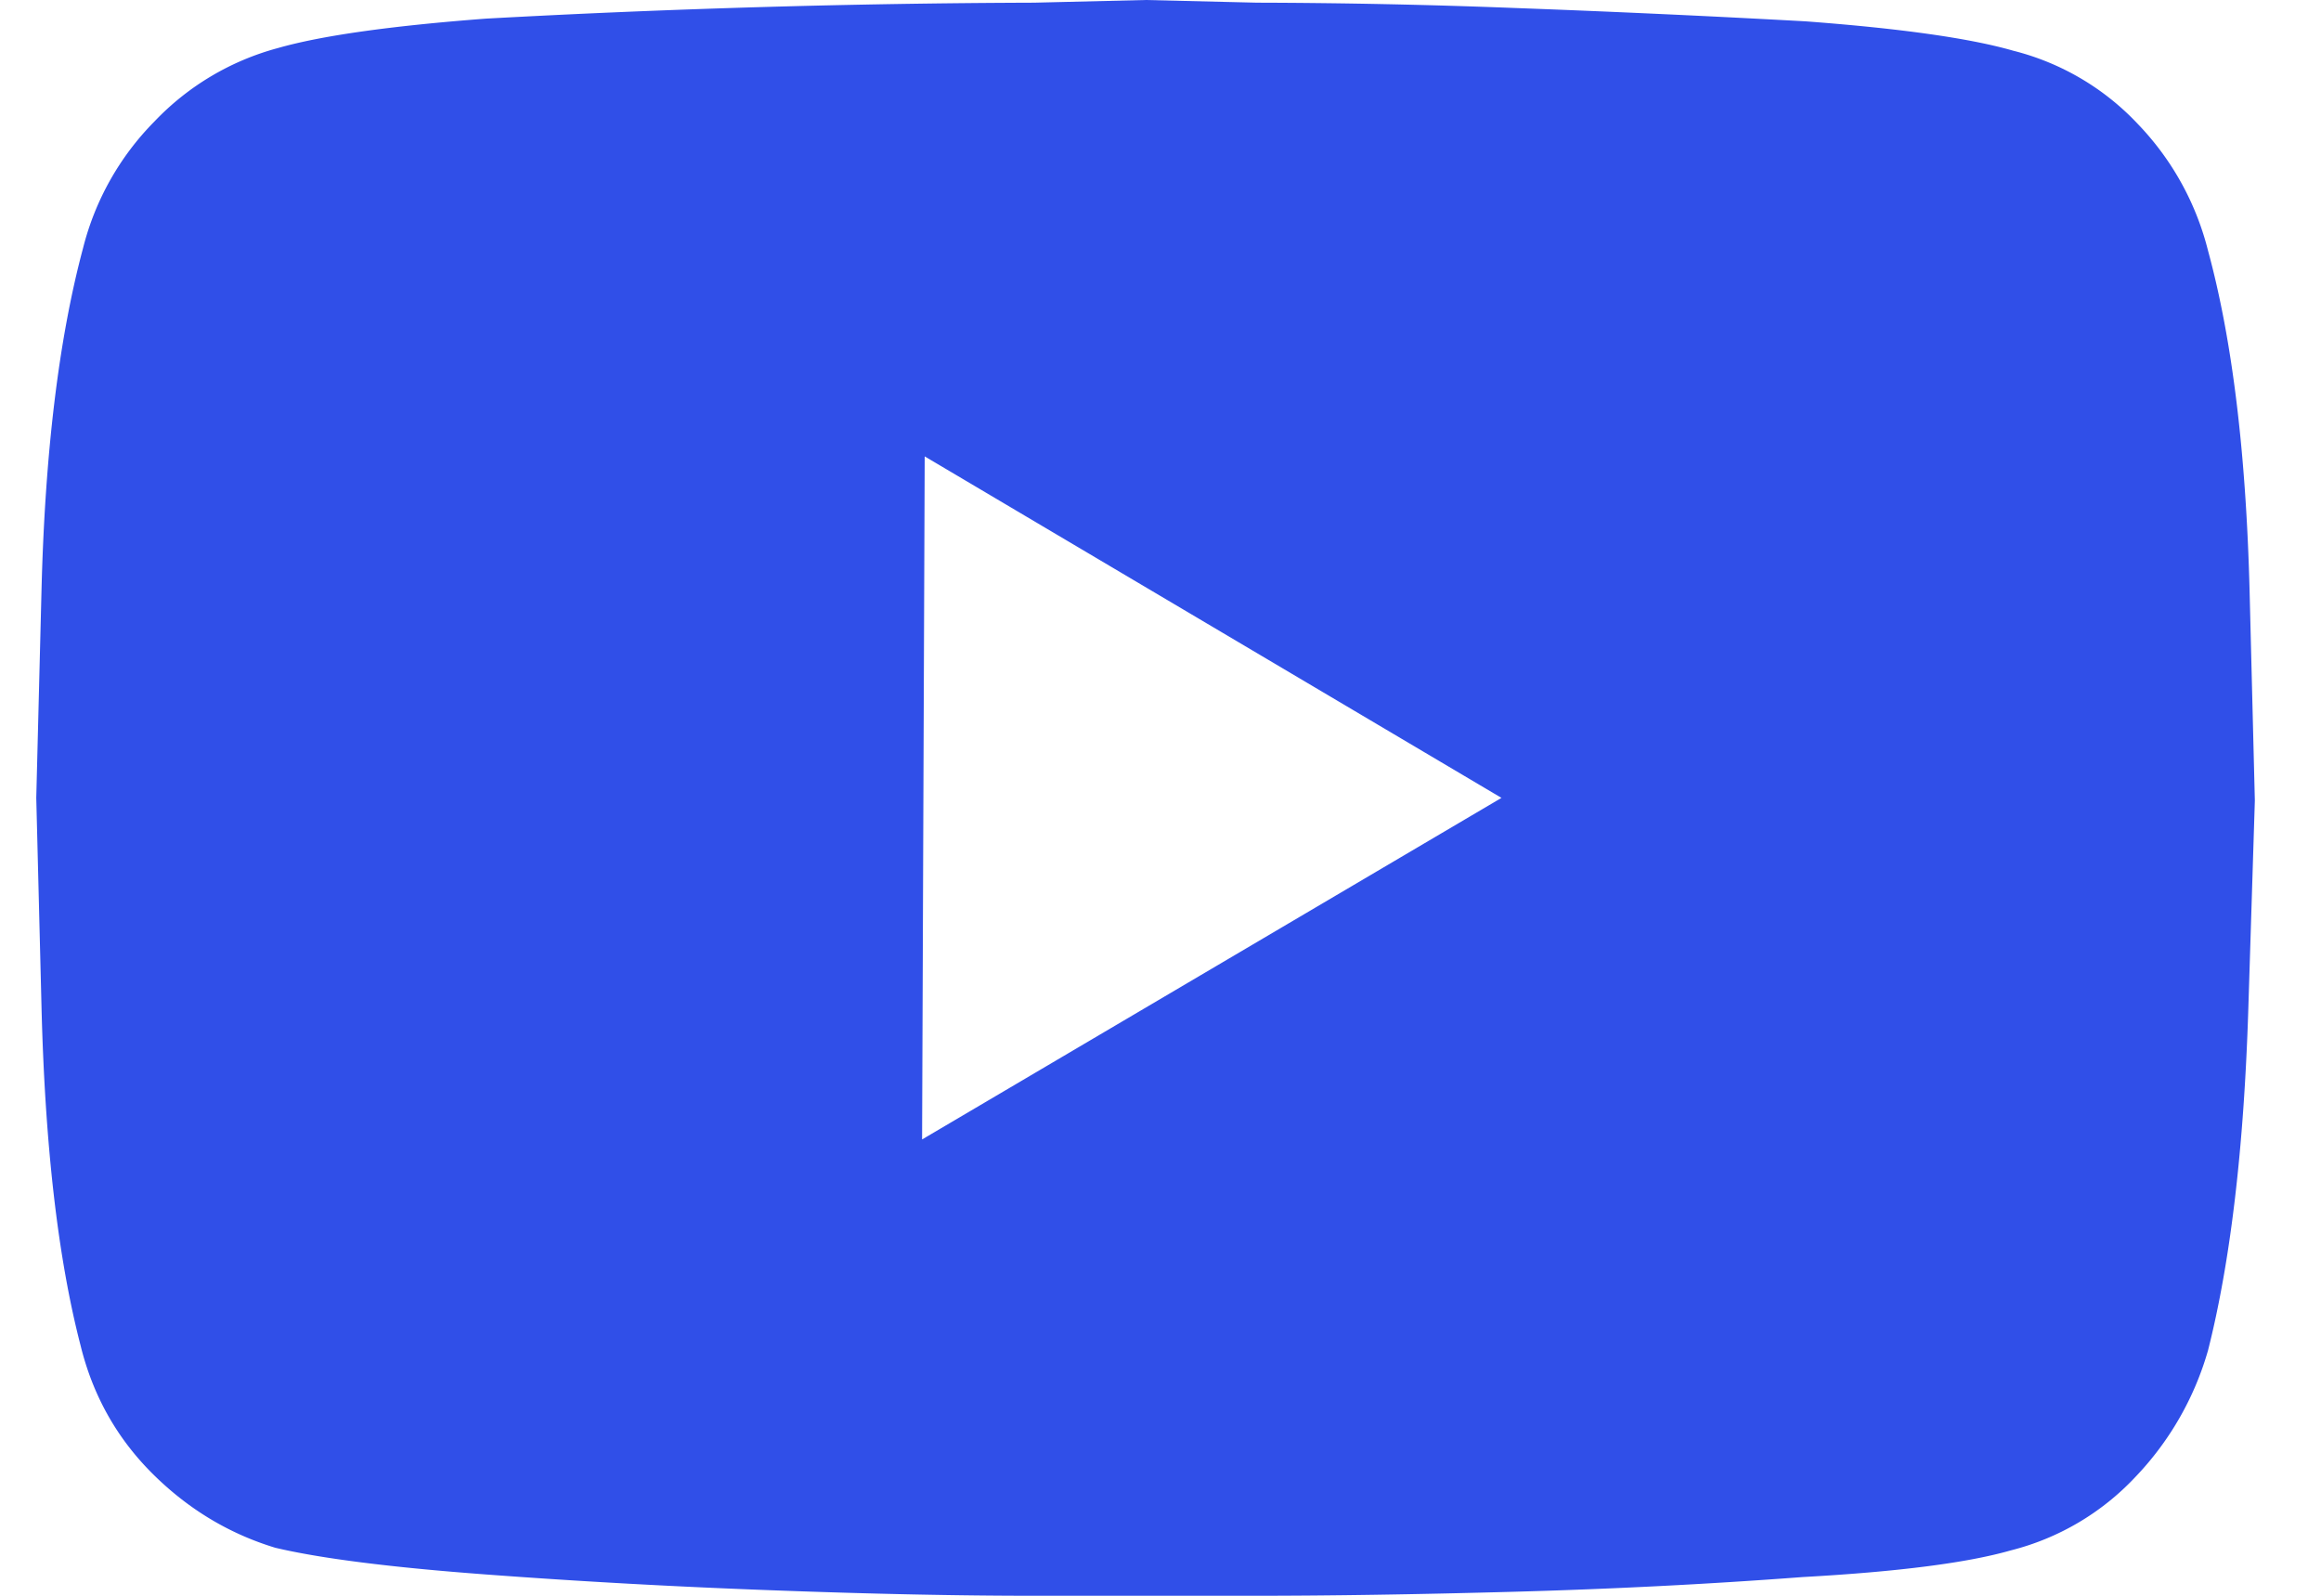 <svg width="32" height="22" viewBox="0 0 32 22" fill="none" xmlns="http://www.w3.org/2000/svg">
    <g clip-path="url(#de9qnrfr2a)">
        <path d="M30.443 3.458a3.877 3.877 0 0 0-.967-1.747 3.541 3.541 0 0 0-1.72-1.012C27.16.527 26.204.392 24.892.294A219.403 219.403 0 0 0 20.88.11a97.996 97.996 0 0 0-3.546-.073L15.794 0l-1.54.037a146.18 146.18 0 0 0-7.557.22C5.382.357 4.426.492 3.83.663A3.656 3.656 0 0 0 2.13 1.674a3.802 3.802 0 0 0-.985 1.747C.81 4.672.619 6.248.572 8.15L.5 11l.072 2.87c.047 1.913.226 3.47.537 4.672.167.686.495 1.275.985 1.766.49.49 1.056.834 1.701 1.03.621.147 1.588.27 2.901.368 1.314.098 2.645.171 3.994.22 1.349.05 2.537.074 3.564.074h3.044c1.027 0 2.215-.018 3.564-.055 1.349-.037 2.68-.104 3.993-.203 1.314-.073 2.269-.196 2.866-.367a3.541 3.541 0 0 0 1.719-1.012 4.188 4.188 0 0 0 1.003-1.748c.31-1.226.495-2.796.555-4.709l.09-2.87-.072-2.869c-.048-1.913-.239-3.482-.573-4.709zM12.713 15.71l.036-9.418L20.701 11l-7.988 4.709z" fill="#304FE8"/>
    </g>
    <defs>
        <clipPath id="de9qnrfr2a">
            <path fill="#fff" transform="translate(.5)" d="M0 0h31v22H0z"/>
        </clipPath>
    </defs>
</svg>
